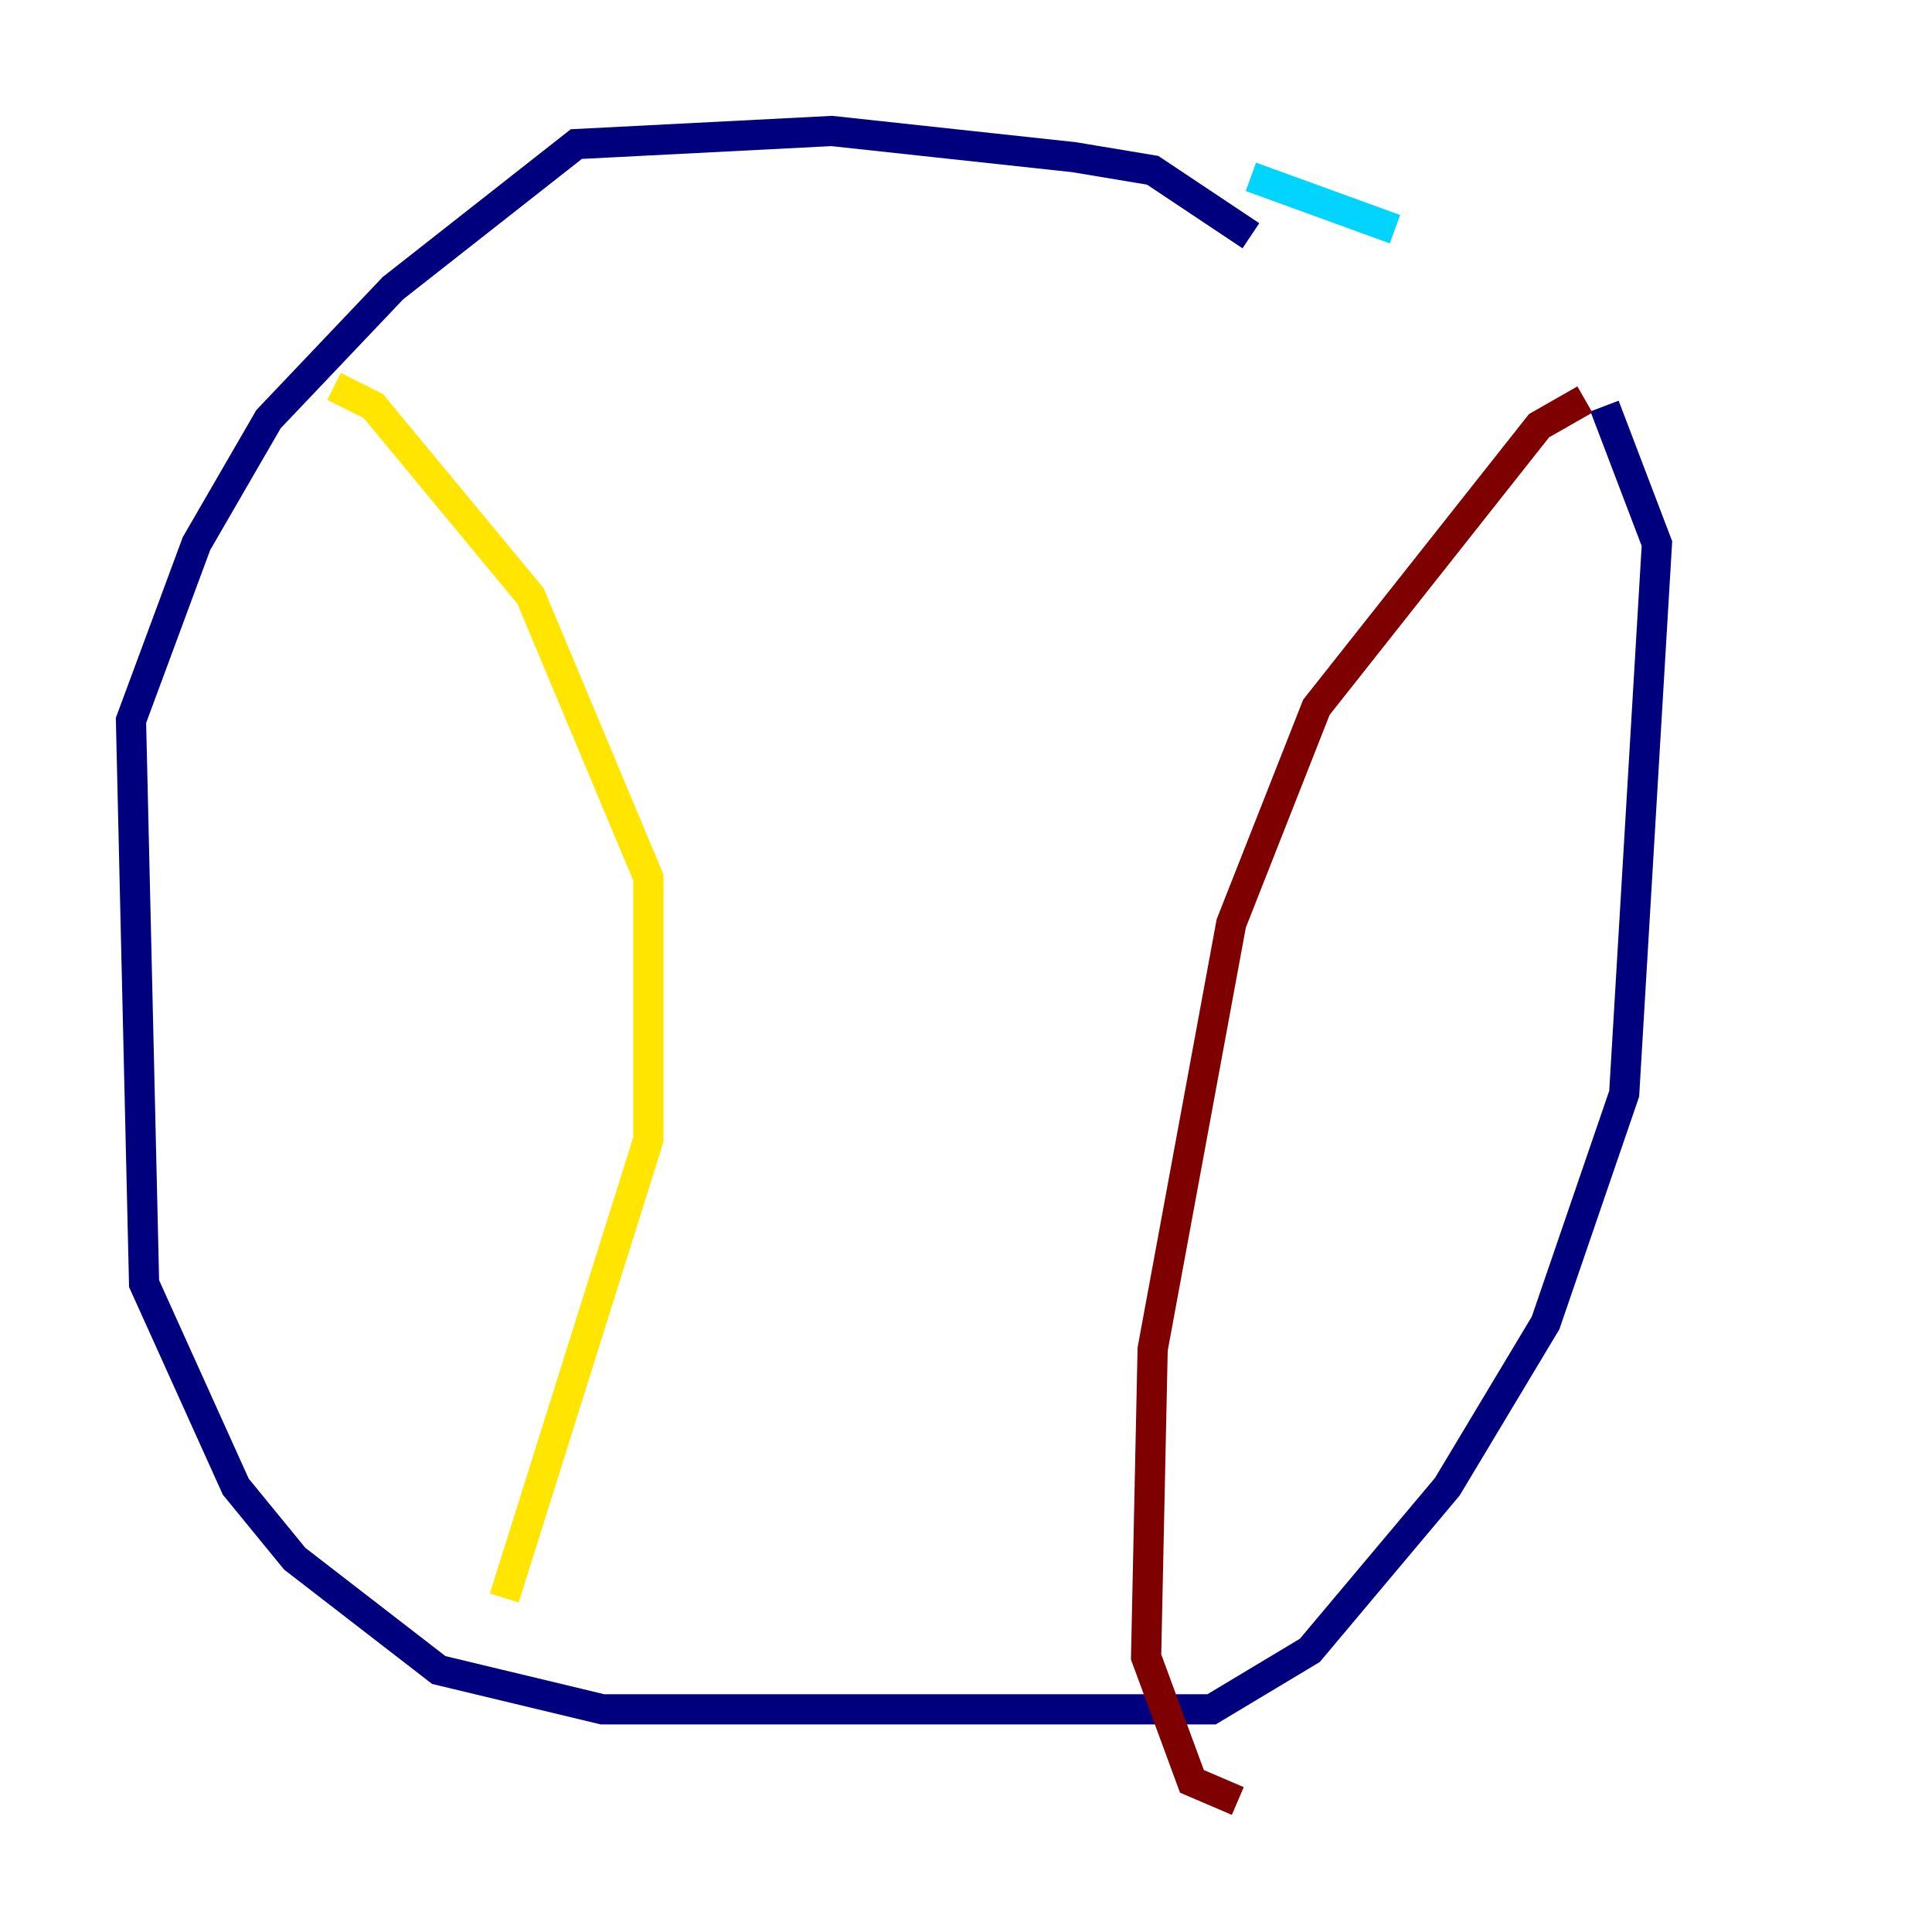 <?xml version="1.0" encoding="utf-8" ?>
<svg baseProfile="tiny" height="128" version="1.2" viewBox="0,0,128,128" width="128" xmlns="http://www.w3.org/2000/svg" xmlns:ev="http://www.w3.org/2001/xml-events" xmlns:xlink="http://www.w3.org/1999/xlink"><defs /><polyline fill="none" points="82.875,15.62 76.366,11.281 71.159,10.414 55.105,8.678 38.183,9.546 26.034,19.091 17.79,27.77 13.017,36.014 8.678,47.729 9.546,85.044 15.62,98.495 19.525,103.268 29.071,110.644 39.919,113.248 80.271,113.248 86.78,109.342 95.891,98.495 102.4,87.647 107.607,72.461 109.776,36.014 106.305,26.902" stroke="#00007f" stroke-width="2" /><polyline fill="none" points="92.42,15.186 82.875,11.715" stroke="#00d4ff" stroke-width="2" /><polyline fill="none" points="22.129,25.6 24.732,26.902 35.146,39.485 42.956,58.142 42.956,75.498 33.41,105.871" stroke="#ffe500" stroke-width="2" /><polyline fill="none" points="105.003,26.468 101.966,28.203 87.214,46.861 81.573,61.18 76.366,89.383 75.932,109.776 78.969,118.02 82.007,119.322" stroke="#7f0000" stroke-width="2" /></svg>